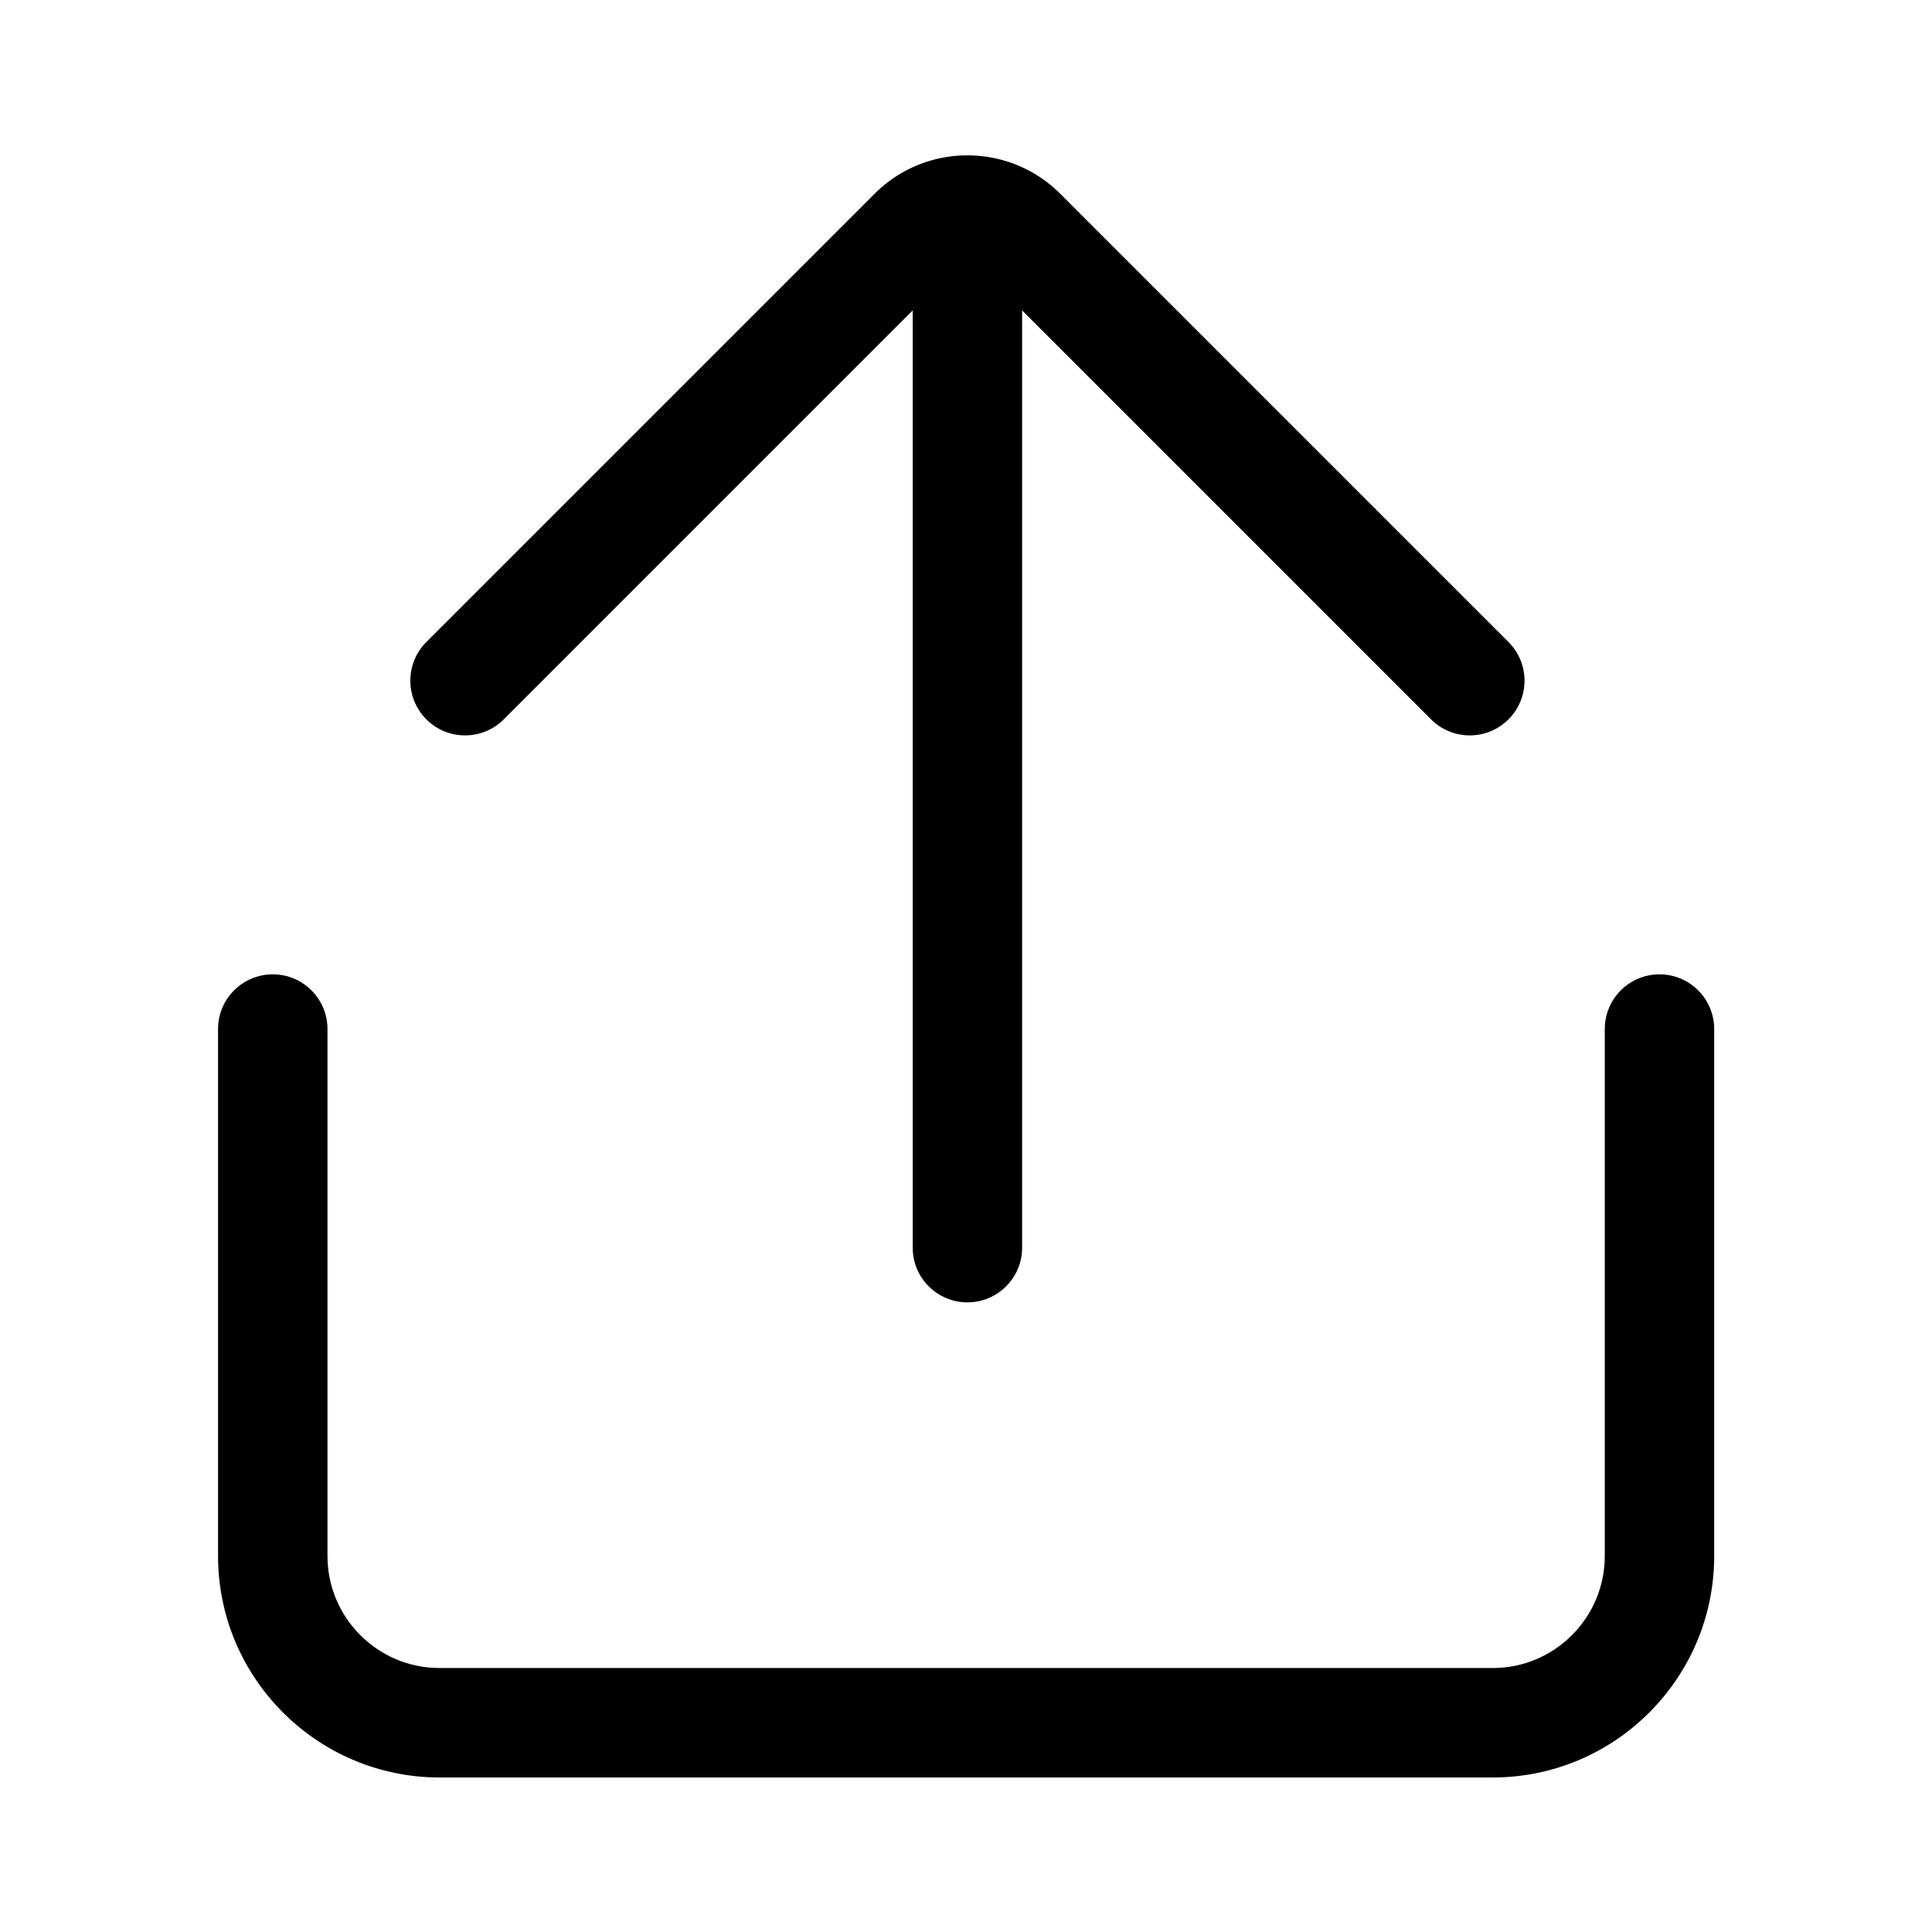 <?xml version="1.0" standalone="no"?><!DOCTYPE svg PUBLIC "-//W3C//DTD SVG 1.1//EN" "http://www.w3.org/Graphics/SVG/1.1/DTD/svg11.dtd"><svg t="1660533004152" class="icon" viewBox="0 0 1024 1024" version="1.1" xmlns="http://www.w3.org/2000/svg" p-id="2640" xmlns:xlink="http://www.w3.org/1999/xlink" width="160" height="160"><defs><style type="text/css"></style></defs><path d="M791.18 942.1H232.99c-64.74 0-117.42-52.66-117.42-117.38v-279.3c0-16.02 12.98-29 29-29s29 12.98 29 29v279.29c0 32.74 26.65 59.38 59.42 59.38h558.19c32.74 0 59.38-26.64 59.38-59.38V545.42c0-16.02 12.98-29 29-29s29 12.98 29 29v279.29c0 64.73-52.66 117.39-117.38 117.39z" p-id="2641"></path><path d="M512.75 690.28c-16.02 0-29-12.98-29-29V132.67c0-16.02 12.98-29 29-29s29 12.98 29 29v528.61c0 16.02-12.98 29-29 29z" p-id="2642"></path><path d="M779.01 389.77a28.94 28.94 0 0 1-20.51-8.49L520.91 143.69c-4.5-4.5-11.83-4.5-16.33 0L267 381.28c-11.33 11.32-29.69 11.32-41.01 0-11.33-11.33-11.33-29.69 0-41.01l237.59-237.59c27.11-27.11 71.23-27.12 98.35 0l237.59 237.59c11.33 11.33 11.33 29.69 0 41.01a28.94 28.94 0 0 1-20.51 8.49z" p-id="2643"></path></svg>